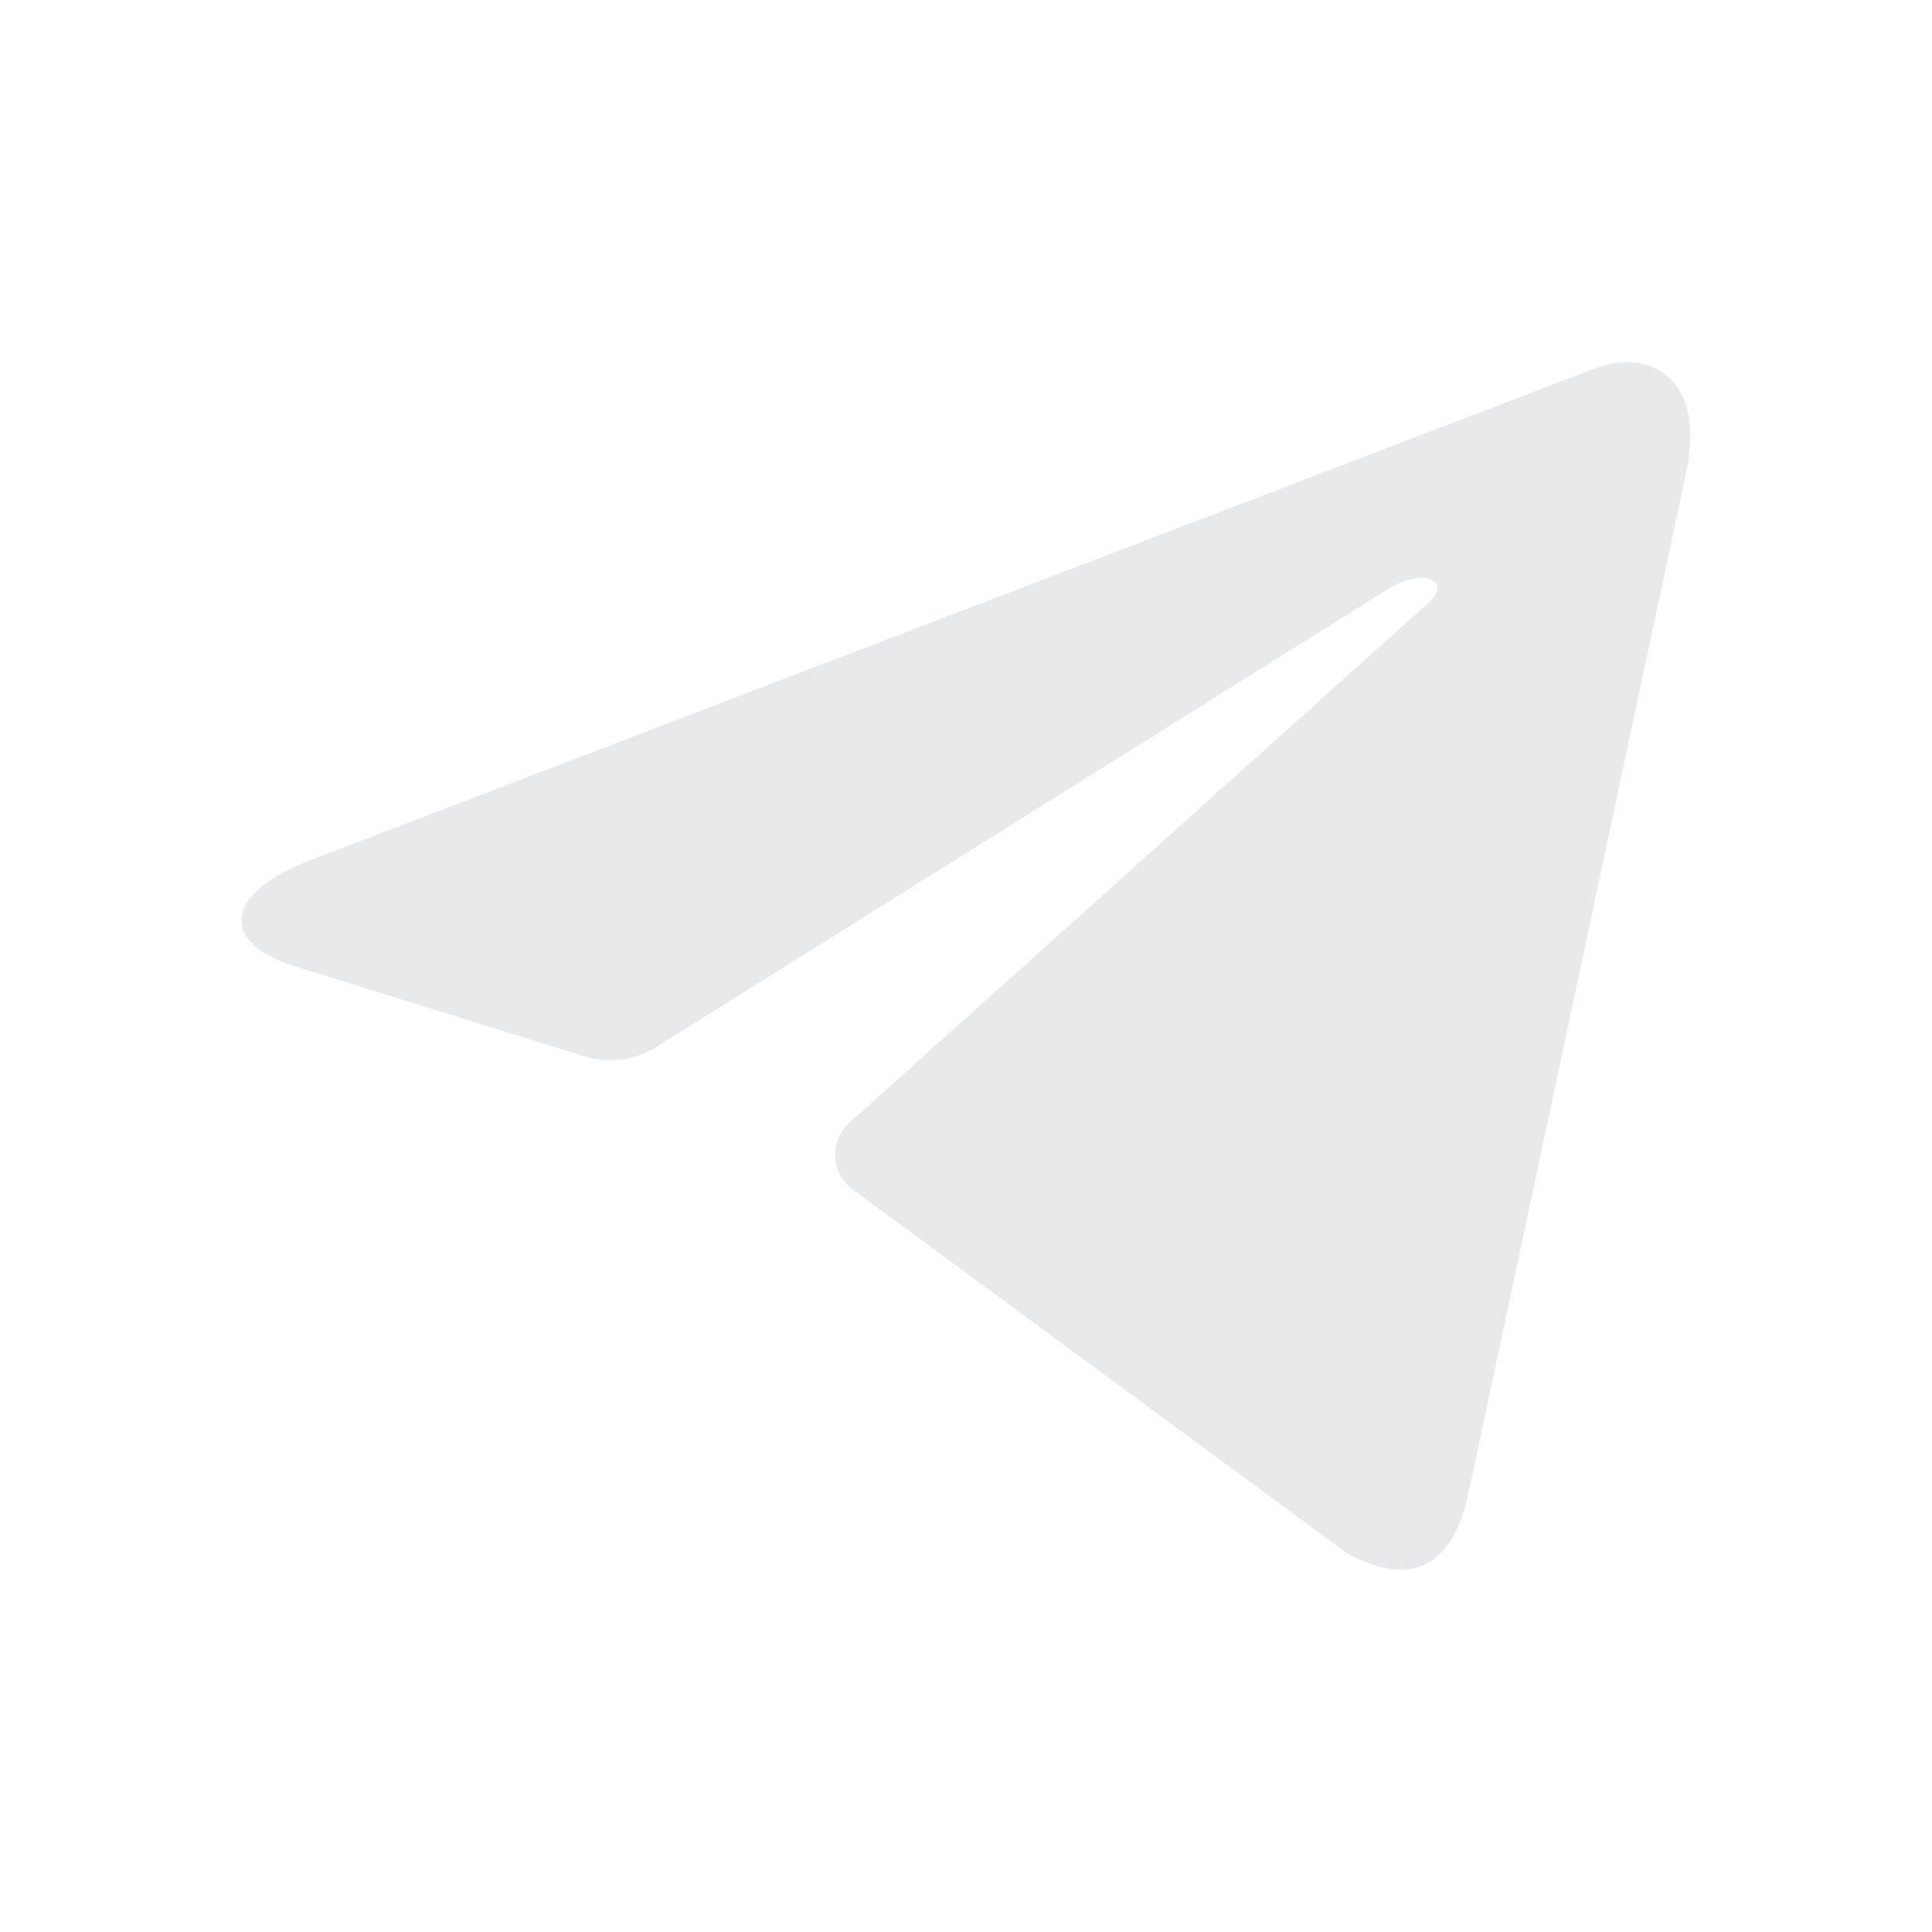 <svg width="50" height="50" viewBox="0 0 50 50" fill="none" xmlns="http://www.w3.org/2000/svg">
<path d="M21.985 29.055C21.458 29.528 21.499 30.365 22.069 30.784L34.859 40.195C36.44 41.076 37.554 40.612 37.981 38.74L43.64 12.222C44.142 9.884 42.797 8.969 41.256 9.542L7.991 22.278C5.721 23.159 5.755 24.425 7.605 24.998L15.131 27.339C15.752 27.532 16.427 27.445 16.978 27.1L35.864 15.283C36.794 14.667 37.639 15.008 36.944 15.623L21.985 29.055Z" fill="#E8E9EA"/>
</svg>
